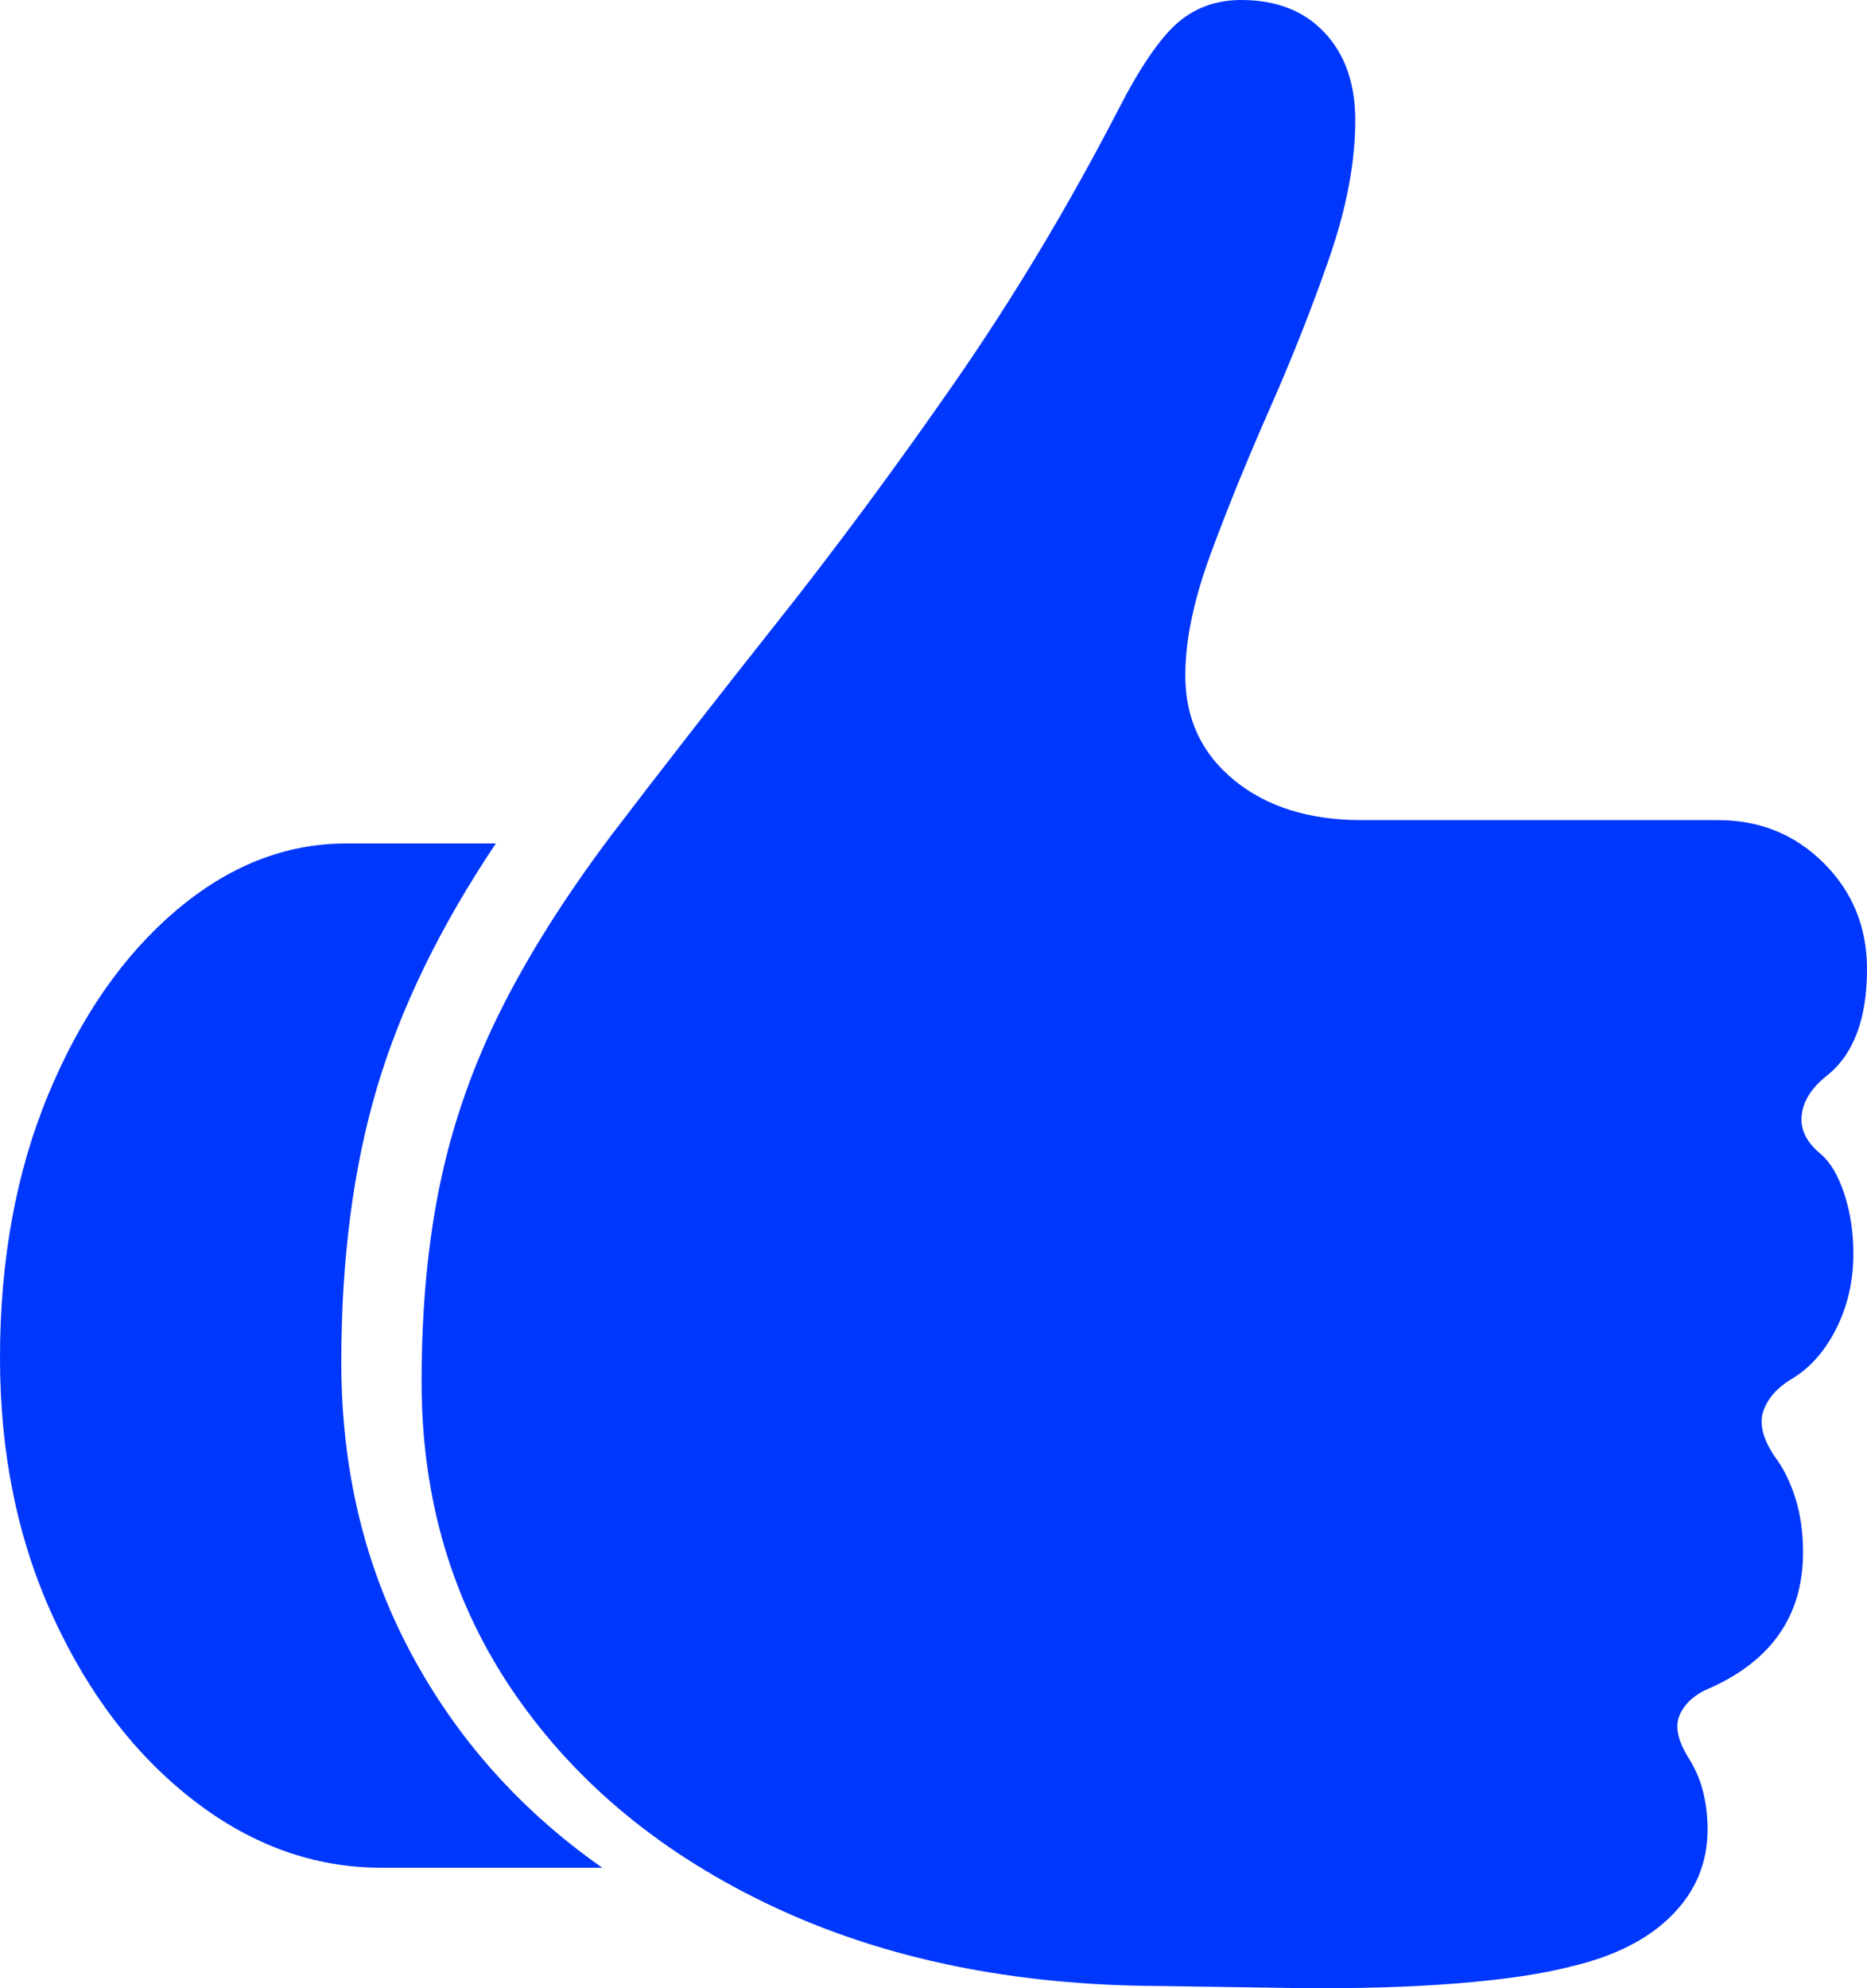 <svg width="31" height="33" viewBox="0 0 31 33" fill="none" xmlns="http://www.w3.org/2000/svg">
<path d="M7 22.935C7 21.715 7.104 20.611 7.312 19.625C7.52 18.638 7.856 17.683 8.319 16.759C8.782 15.835 9.396 14.865 10.161 13.849C11.007 12.741 11.92 11.568 12.902 10.331C13.883 9.094 14.865 7.768 15.847 6.354C16.829 4.94 17.738 3.426 18.573 1.811C18.928 1.12 19.252 0.645 19.544 0.387C19.836 0.129 20.192 0 20.611 0C21.196 0 21.657 0.181 21.995 0.543C22.334 0.905 22.503 1.388 22.503 1.994C22.503 2.689 22.36 3.447 22.076 4.269C21.791 5.091 21.463 5.922 21.092 6.763C20.721 7.604 20.392 8.408 20.108 9.177C19.823 9.945 19.681 10.623 19.681 11.211C19.681 11.928 19.951 12.507 20.492 12.949C21.032 13.391 21.737 13.612 22.605 13.612H28.525C29.22 13.612 29.806 13.85 30.284 14.327C30.761 14.804 31 15.39 31 16.086C31 16.921 30.773 17.514 30.319 17.865C30.072 18.066 29.938 18.283 29.915 18.517C29.892 18.751 29.998 18.963 30.232 19.154C30.393 19.291 30.523 19.512 30.624 19.819C30.724 20.126 30.774 20.455 30.774 20.807C30.774 21.26 30.679 21.675 30.488 22.055C30.296 22.434 30.047 22.714 29.739 22.894C29.509 23.033 29.357 23.205 29.282 23.411C29.207 23.617 29.265 23.867 29.457 24.161C29.602 24.349 29.718 24.579 29.806 24.85C29.894 25.122 29.938 25.427 29.938 25.767C29.938 26.834 29.395 27.597 28.308 28.055C28.101 28.158 27.96 28.297 27.887 28.472C27.813 28.648 27.855 28.869 28.011 29.137C28.134 29.323 28.222 29.518 28.274 29.721C28.327 29.925 28.353 30.14 28.353 30.367C28.353 30.915 28.157 31.388 27.764 31.786C27.371 32.184 26.814 32.468 26.092 32.638C25.605 32.764 24.97 32.858 24.189 32.92C23.407 32.983 22.514 33.009 21.509 32.997L19.227 32.963C16.82 32.951 14.698 32.515 12.86 31.656C11.021 30.796 9.585 29.618 8.551 28.12C7.517 26.622 7 24.894 7 22.935Z" fill="#0037FC"/>
<path d="M0 22.541C0 20.912 0.267 19.455 0.801 18.168C1.335 16.881 2.04 15.865 2.916 15.119C3.792 14.373 4.736 14 5.747 14C6.154 14 6.565 14 6.982 14C7.398 14 7.815 14 8.233 14C7.309 15.379 6.65 16.733 6.257 18.062C5.864 19.39 5.667 20.906 5.667 22.609C5.667 24.383 6.05 25.987 6.814 27.42C7.578 28.854 8.64 30.047 10 31C9.391 31 8.782 31 8.172 31C7.563 31 6.949 31 6.329 31C5.217 31 4.178 30.627 3.213 29.881C2.248 29.134 1.471 28.121 0.883 26.84C0.294 25.559 0 24.126 0 22.541Z" fill="#0037FC"/>
</svg>
